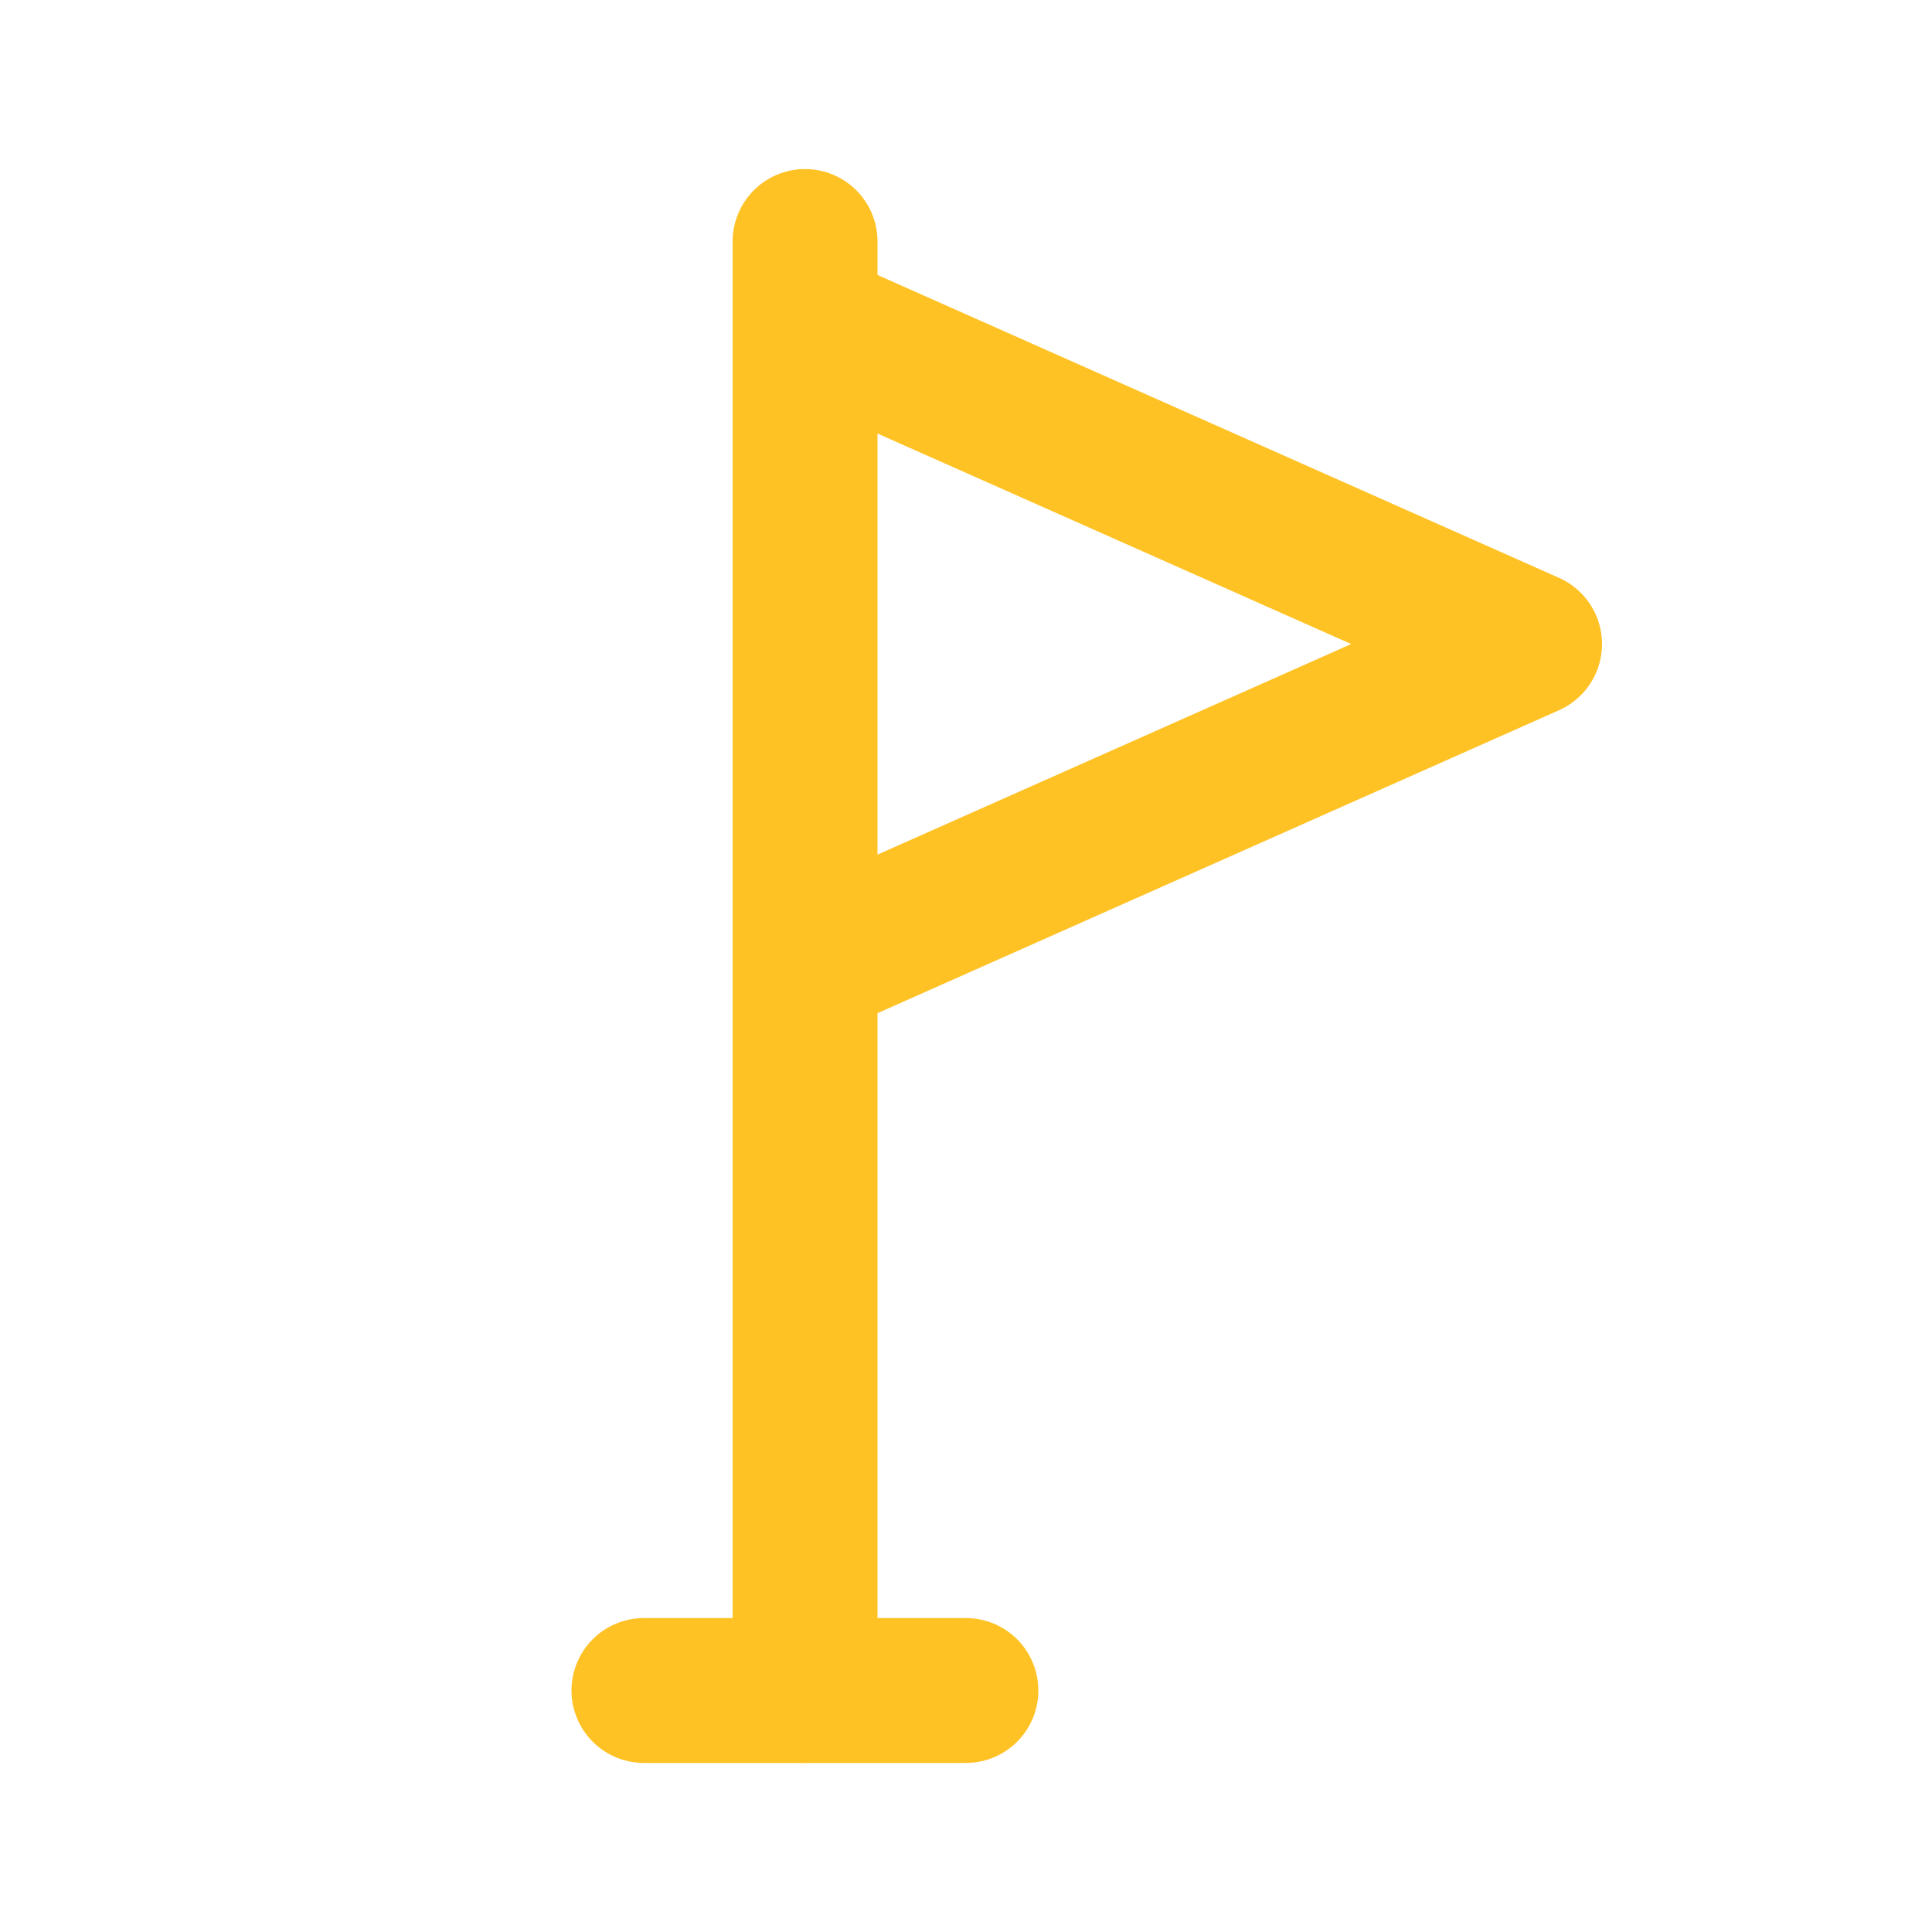 <svg width="20" height="20" viewBox="0 0 20 20" fill="none" xmlns="http://www.w3.org/2000/svg">
<path d="M6.666 17.5H9.999" stroke="#FFC225" stroke-width="1.5" stroke-linecap="round" stroke-linejoin="round"/>
<path d="M8.334 17.5V2.5" stroke="#FFC225" stroke-width="1.5" stroke-linecap="round" stroke-linejoin="round"/>
<path d="M8.334 3.334L15.834 6.667L8.334 10.001" stroke="#FFC225" stroke-width="1.5" stroke-linecap="round" stroke-linejoin="round"/>
</svg>
